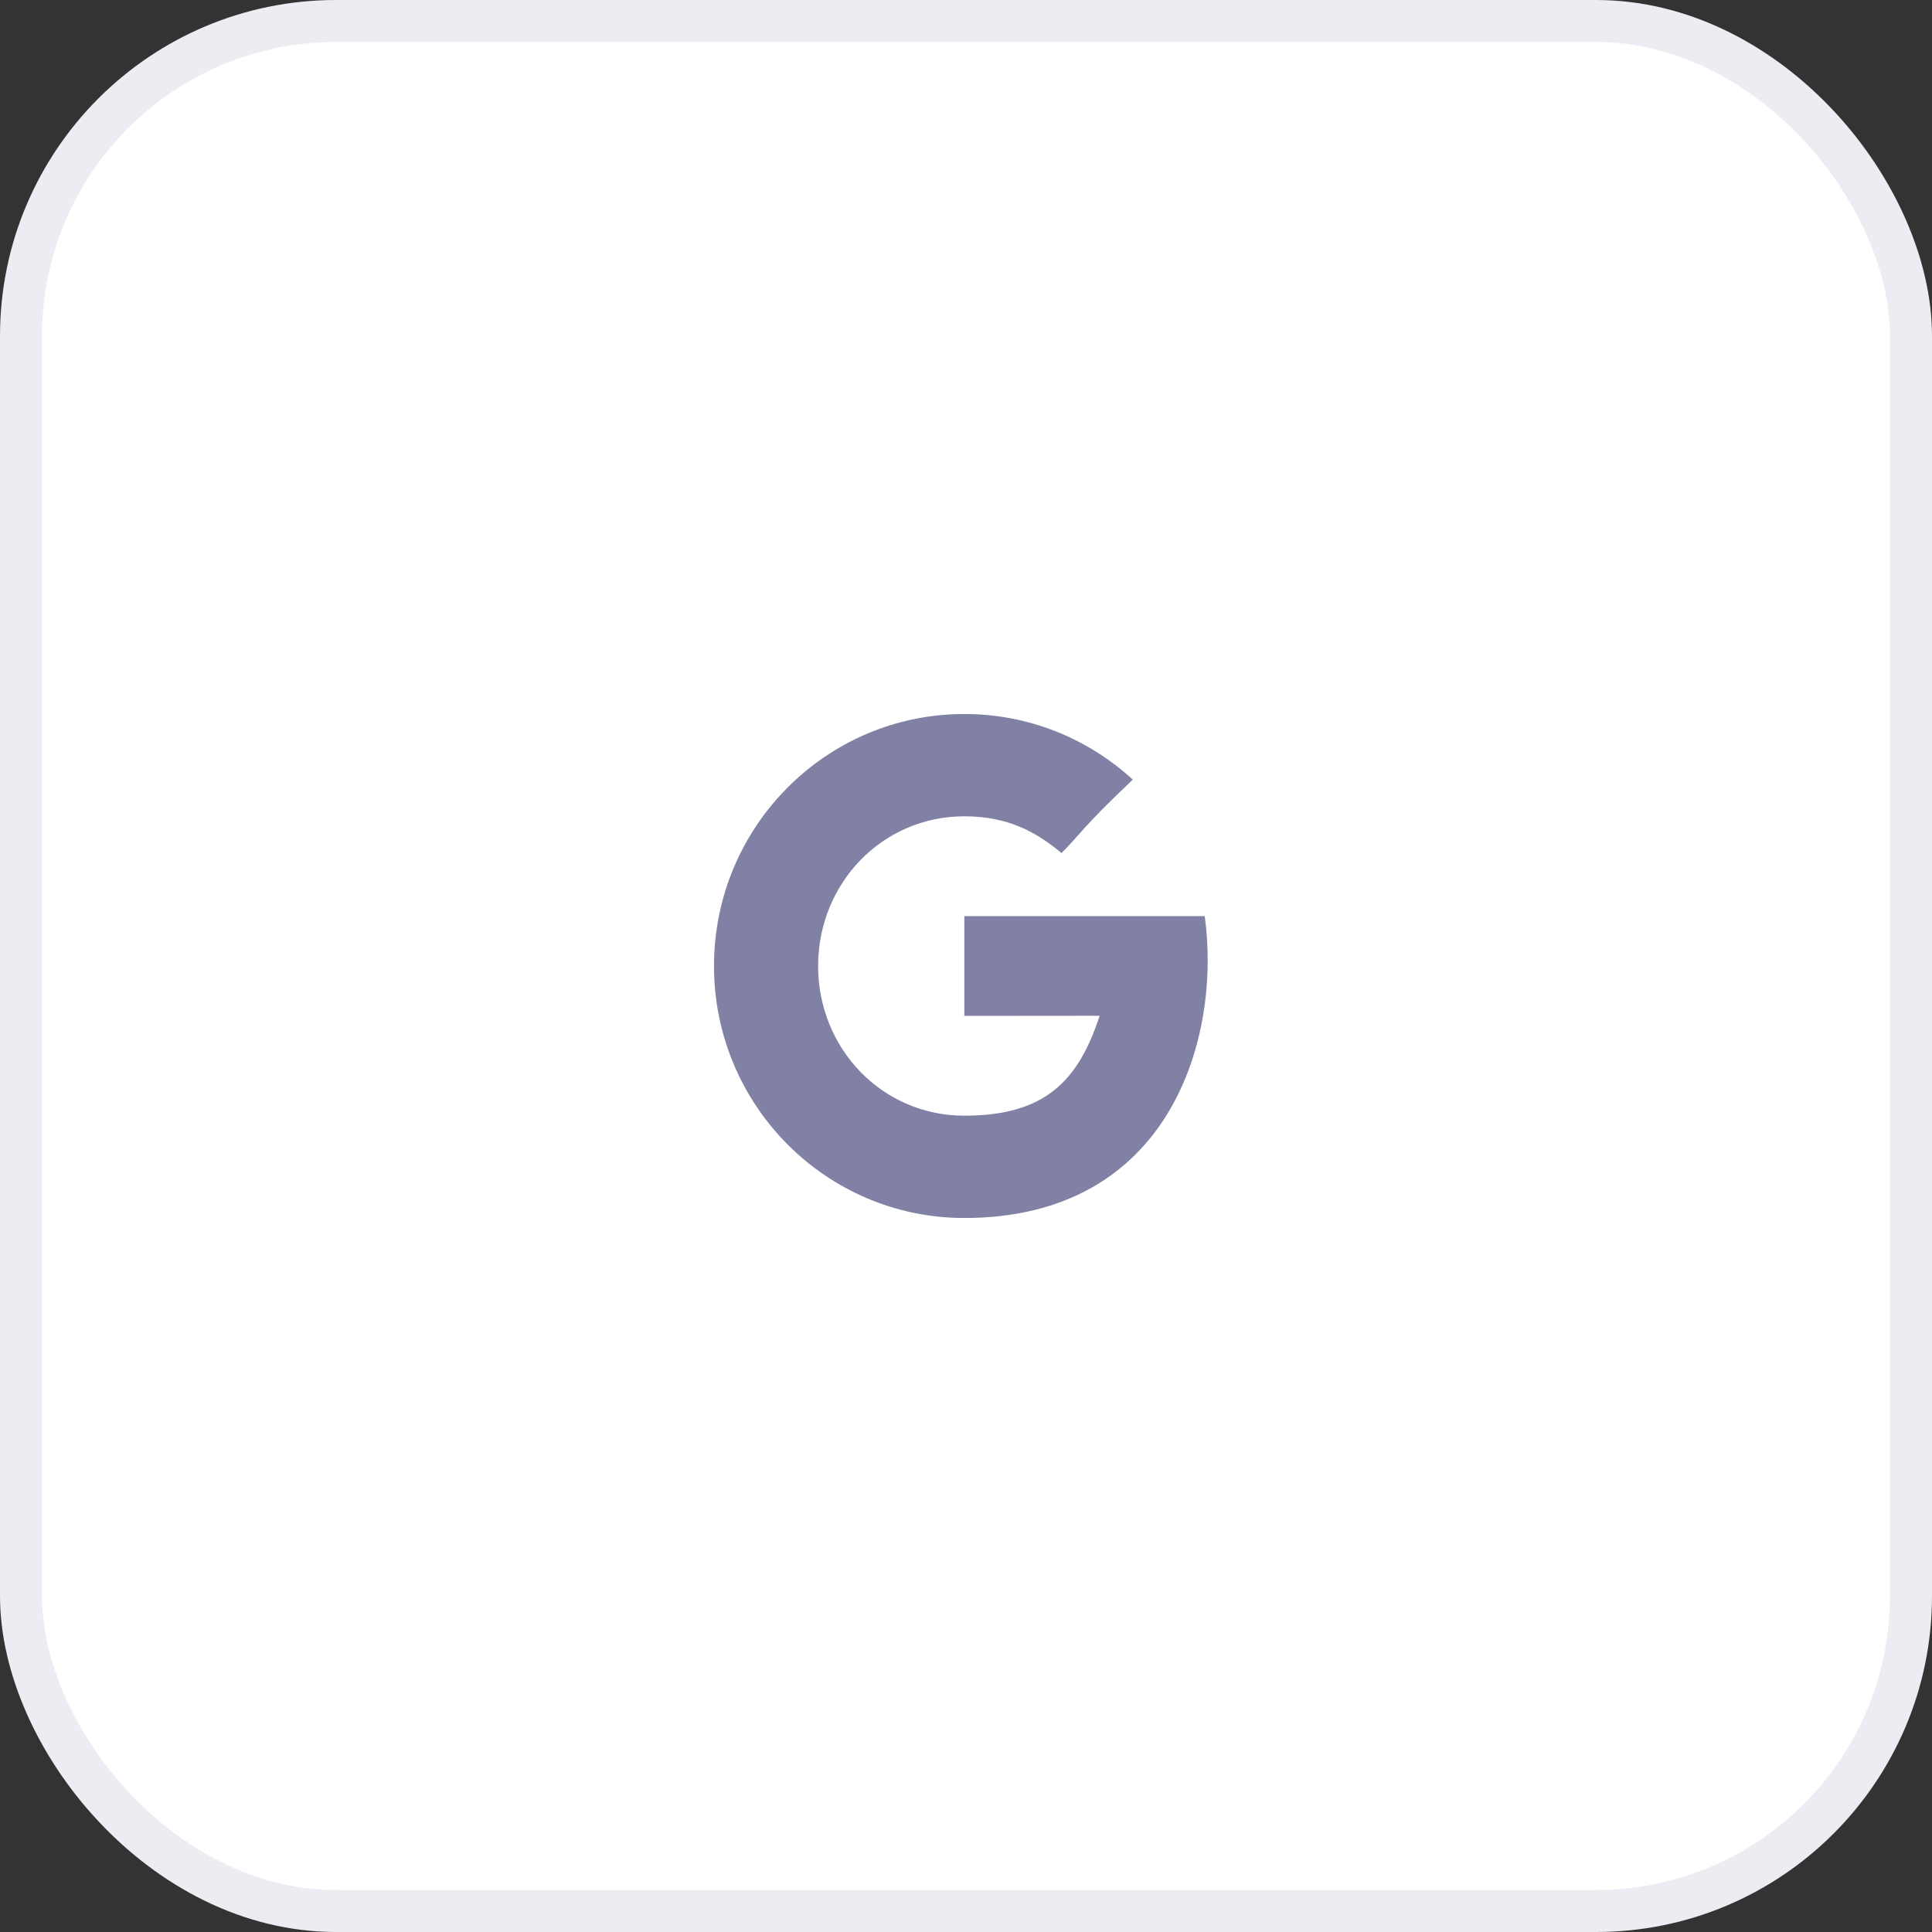 <svg width="46" height="46" viewBox="0 0 46 46" fill="none" xmlns="http://www.w3.org/2000/svg">
<rect x="0" y="0" width="46" height="46" fill="#333333" stroke="none"/>
<rect x="0.5" y="0.5" width="45" height="45" rx="7.5" fill="white" stroke="#ECECF2"/>
<path d="M22.96 21.812V24.188C22.96 24.188 25.25 24.185 26.182 24.185C25.677 25.726 24.892 26.564 22.96 26.564C21.005 26.564 19.479 24.968 19.479 23C19.479 21.032 21.005 19.436 22.96 19.436C23.994 19.436 24.662 19.802 25.274 20.311C25.765 19.818 25.724 19.747 26.971 18.562C25.912 17.591 24.505 17 22.96 17C19.668 17 17 19.686 17 23C17 26.314 19.668 29 22.96 29C27.88 29 29.083 24.687 28.684 21.812H22.96Z" fill="#8181A5"/>
</svg>
